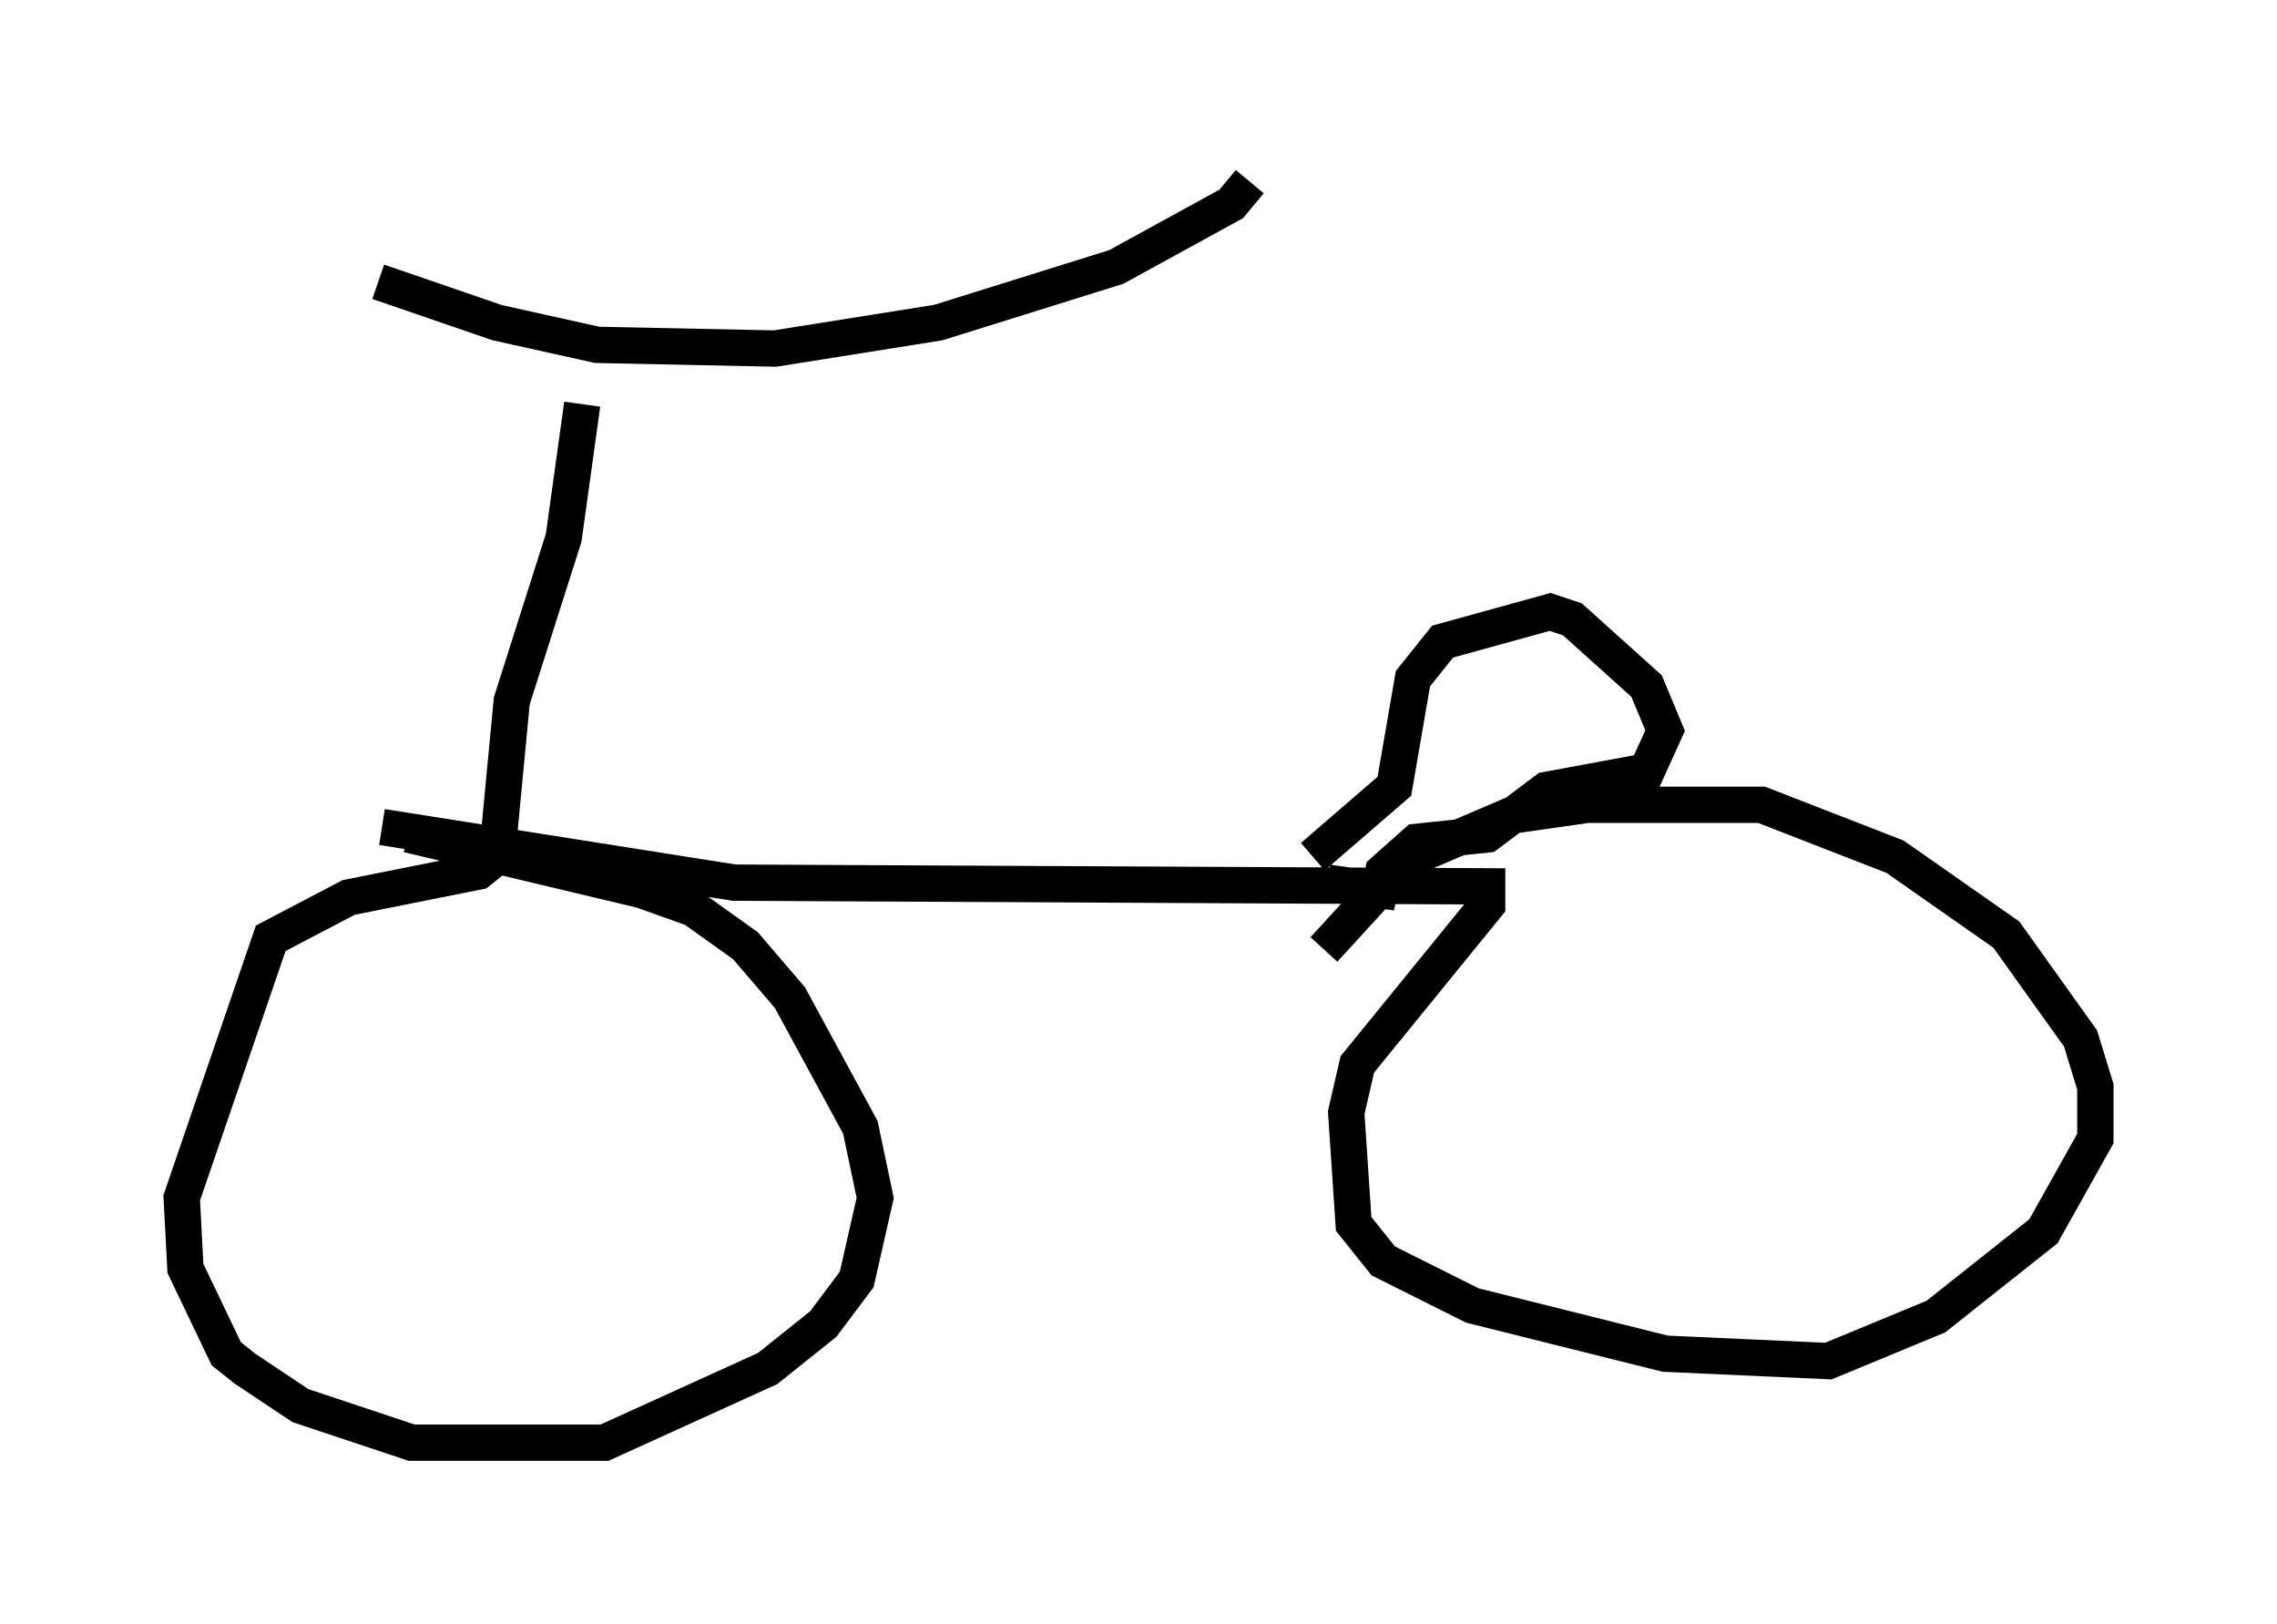 <?xml version="1.0" encoding="utf-8" ?>
<svg baseProfile="full" height="44.709" version="1.1" width="62.676" xmlns="http://www.w3.org/2000/svg" xmlns:ev="http://www.w3.org/2001/xml-events" xmlns:xlink="http://www.w3.org/1999/xlink"><defs /><rect fill="white" height="44.709" width="62.676" x="0" y="0" /><path d="M6.838, 5.408 m3.573, 2.348 l3.267, 1.123 2.756, 0.613 l4.9, 0.102 4.492, -0.715 l4.9, -1.531 3.165, -1.735 l0.51, -0.613 m-18.375, 6.125 l-0.51, 3.675 -1.429, 4.492 l-0.408, 4.288 -0.51, 0.408 l-3.573, 0.715 -2.144, 1.123 l-2.45, 7.146 0.102, 1.94 l1.123, 2.348 0.51, 0.408 l1.531, 1.021 3.063, 1.021 l5.308, 0.0 4.492, -2.042 l1.531, -1.225 0.919, -1.225 l0.51, -2.246 -0.408, -1.94 l-1.94, -3.573 -1.225, -1.429 l-1.429, -1.021 -1.429, -0.51 l-6.431, -1.531 m-0.715, -0.204 l9.698, 1.531 20.723, 0.102 l0.0, 0.51 -3.573, 4.39 l-0.306, 1.327 0.204, 3.063 l0.817, 1.021 2.45, 1.225 l5.308, 1.327 4.492, 0.204 l2.96, -1.225 2.96, -2.348 l1.429, -2.552 0.0, -1.429 l-0.408, -1.327 -2.042, -2.858 l-3.063, -2.144 -3.675, -1.429 l-4.798, 0.0 -2.144, 0.306 l-2.858, 1.225 -2.246, 2.45 m-0.306, -2.552 l2.246, -1.94 0.51, -2.96 l0.817, -1.021 2.96, -0.817 l0.613, 0.204 2.042, 1.838 l0.51, 1.225 -0.51, 1.123 l-2.756, 0.51 -1.633, 1.225 l-1.94, 0.204 -0.919, 0.817 l-0.102, 0.51 -1.429, -0.204 " fill="none" stroke="black" stroke-width="1" /></svg>
